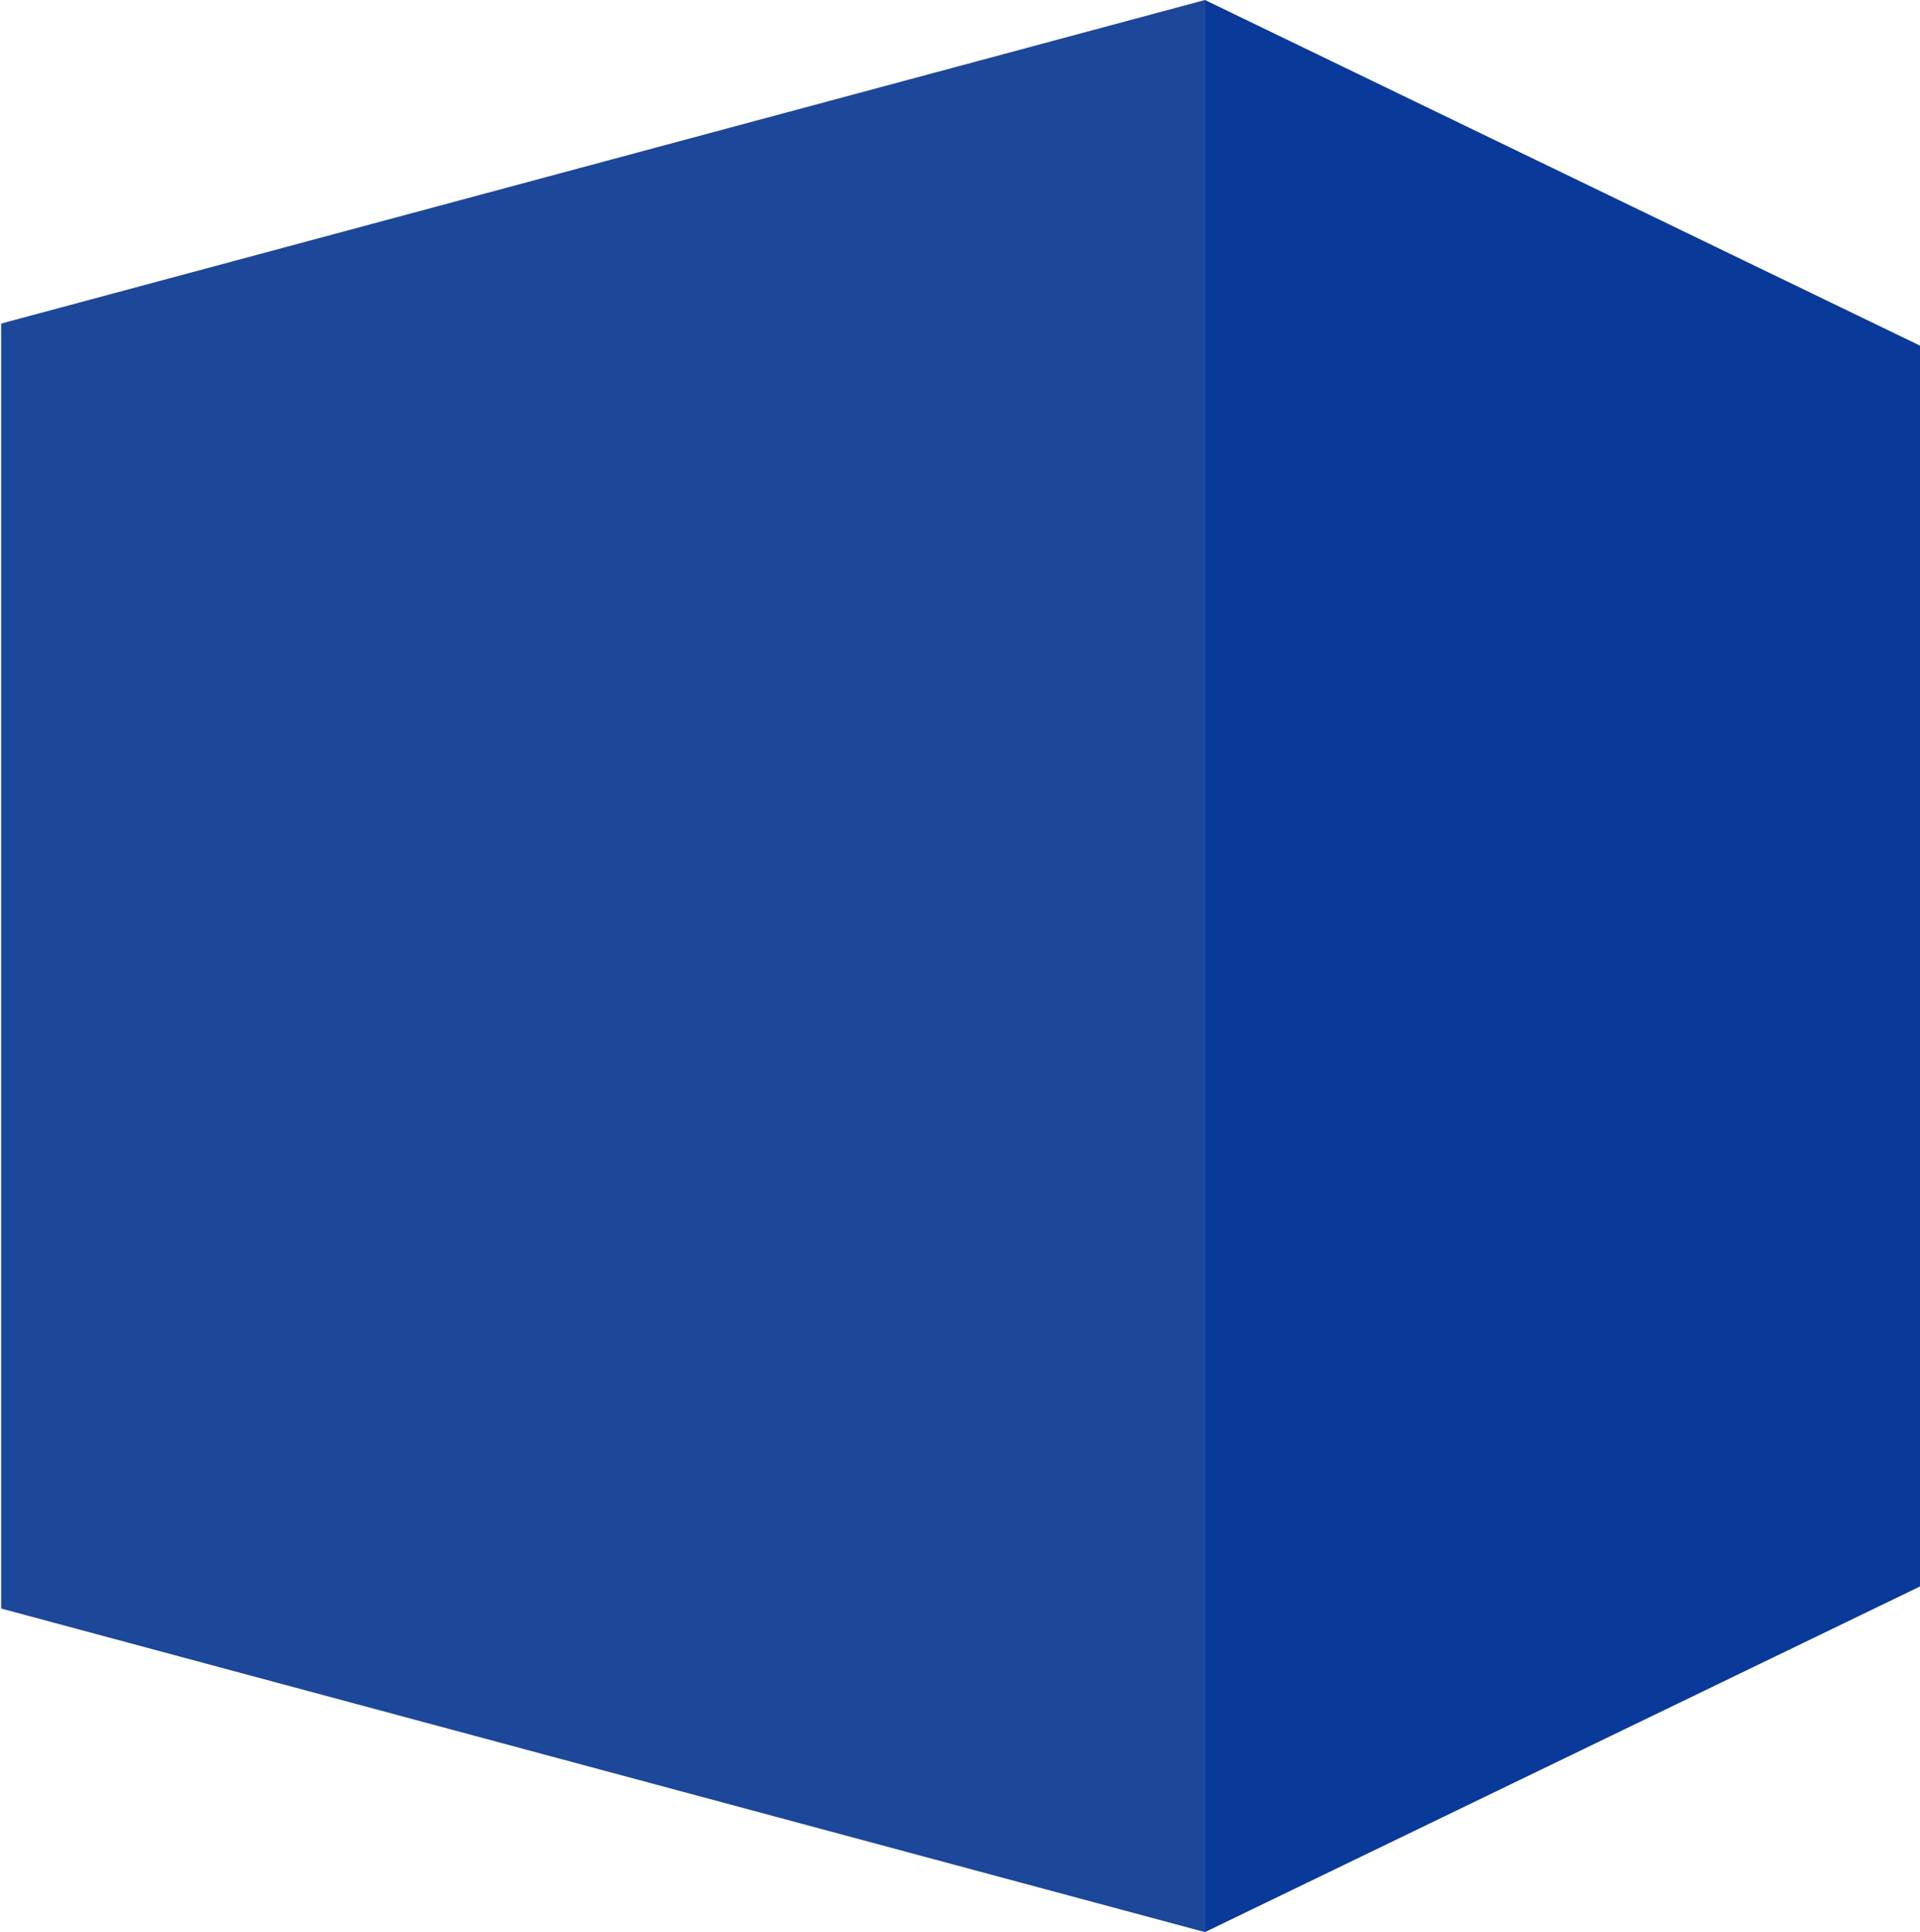 
<svg xmlns="http://www.w3.org/2000/svg" version="1.1" xmlns:xlink="http://www.w3.org/1999/xlink" preserveAspectRatio="none" x="0px" y="0px" width="165px" height="166px" viewBox="0 0 165 166">
<defs>
<g id="Layer1_0_FILL">
<path fill="#093999" stroke="none" d="
M 166.25 135.7
L 166.25 30.3 103.55 0 103.55 166 166.25 135.7 Z"/>
</g>

<g id="Layer0_0_FILL">
<path fill="#1D4799" stroke="none" d="
M 0.1 138.2
L 103.55 166 103.55 0 0.1 27.8 0.1 138.2 Z"/>
</g>
</defs>

<g transform="matrix( 1, 0, 0, 1, 0,0) ">
<use xlink:href="#Layer1_0_FILL"/>
</g>

<g transform="matrix( 1, 0, 0, 1, 0,0) ">
<use xlink:href="#Layer0_0_FILL"/>
</g>
</svg>
